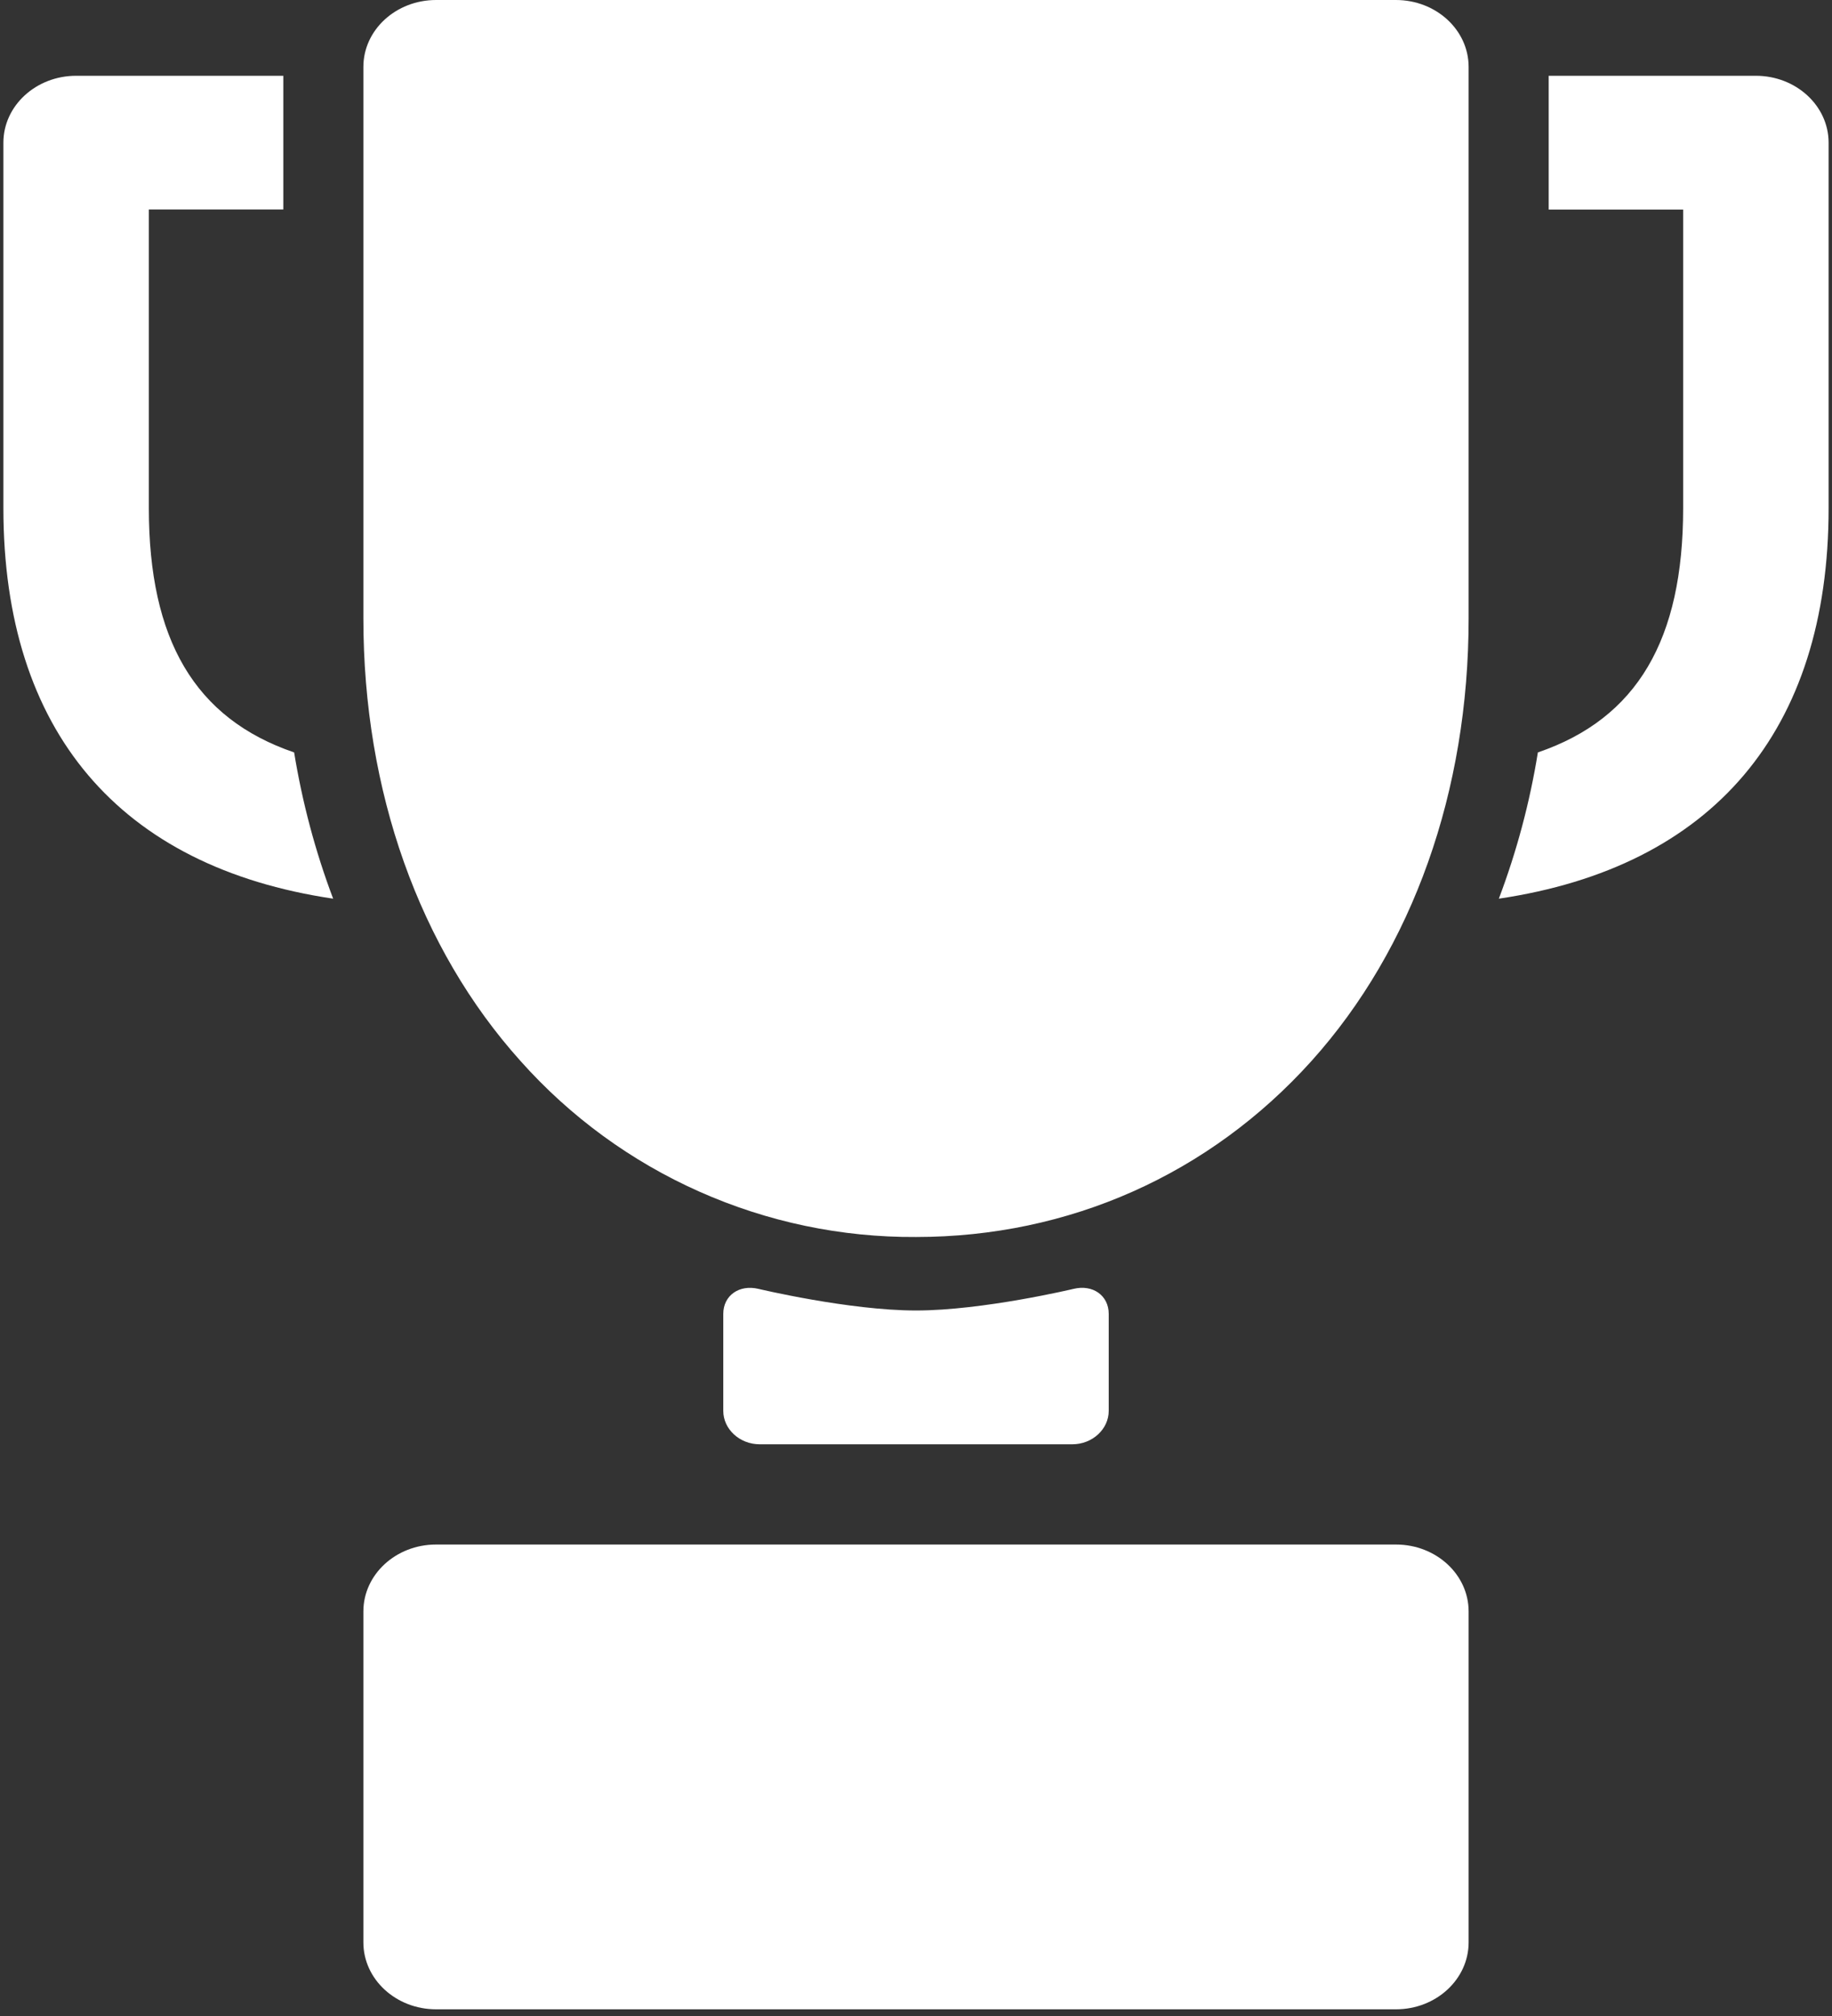 <svg width="20" height="22" viewBox="0 0 20 22" fill="none" xmlns="http://www.w3.org/2000/svg">
<rect x="0" y="0" width="20" height="22" fill="#333333" stroke="none"/>
<path d="M12.104 14.338C12.104 14.138 11.931 14.014 11.72 14.065C11.72 14.065 10.73 14.301 10 14.301C9.27 14.301 8.28 14.065 8.28 14.065C8.07 14.015 7.896 14.137 7.896 14.338V15.396C7.896 15.596 8.075 15.761 8.293 15.761H11.707C11.925 15.761 12.104 15.596 12.104 15.396V14.338ZM16.033 0.73C16.033 0.327 15.678 0 15.239 0H4.761C4.322 0 3.967 0.327 3.967 0.73V6.75C3.967 8.634 4.577 10.349 5.683 11.579C6.225 12.187 6.89 12.673 7.635 13.004C8.379 13.335 9.185 13.504 10 13.499C11.67 13.499 13.202 12.817 14.317 11.579C15.424 10.349 16.033 8.634 16.033 6.749V0.73ZM3.211 8.211C2.125 7.84 1.625 6.978 1.625 5.545V2.286H3.093V0.827H0.831C0.393 0.827 0.037 1.154 0.037 1.557V5.545C0.037 7.979 1.305 9.461 3.637 9.807C3.442 9.291 3.3 8.756 3.211 8.211ZM4.76 16.855C4.322 16.855 3.967 17.182 3.967 17.585V21.197C3.967 21.599 4.322 21.927 4.761 21.927H15.24C15.678 21.927 16.033 21.599 16.033 21.197V17.585C16.033 17.182 15.678 16.855 15.24 16.855H4.76ZM19.169 0.827H16.907V2.287H18.375V5.545C18.375 6.978 17.875 7.84 16.789 8.211C16.701 8.756 16.558 9.291 16.363 9.807C18.695 9.461 19.963 7.979 19.963 5.545V1.557C19.963 1.154 19.607 0.827 19.169 0.827Z" fill="white"/>
</svg>
